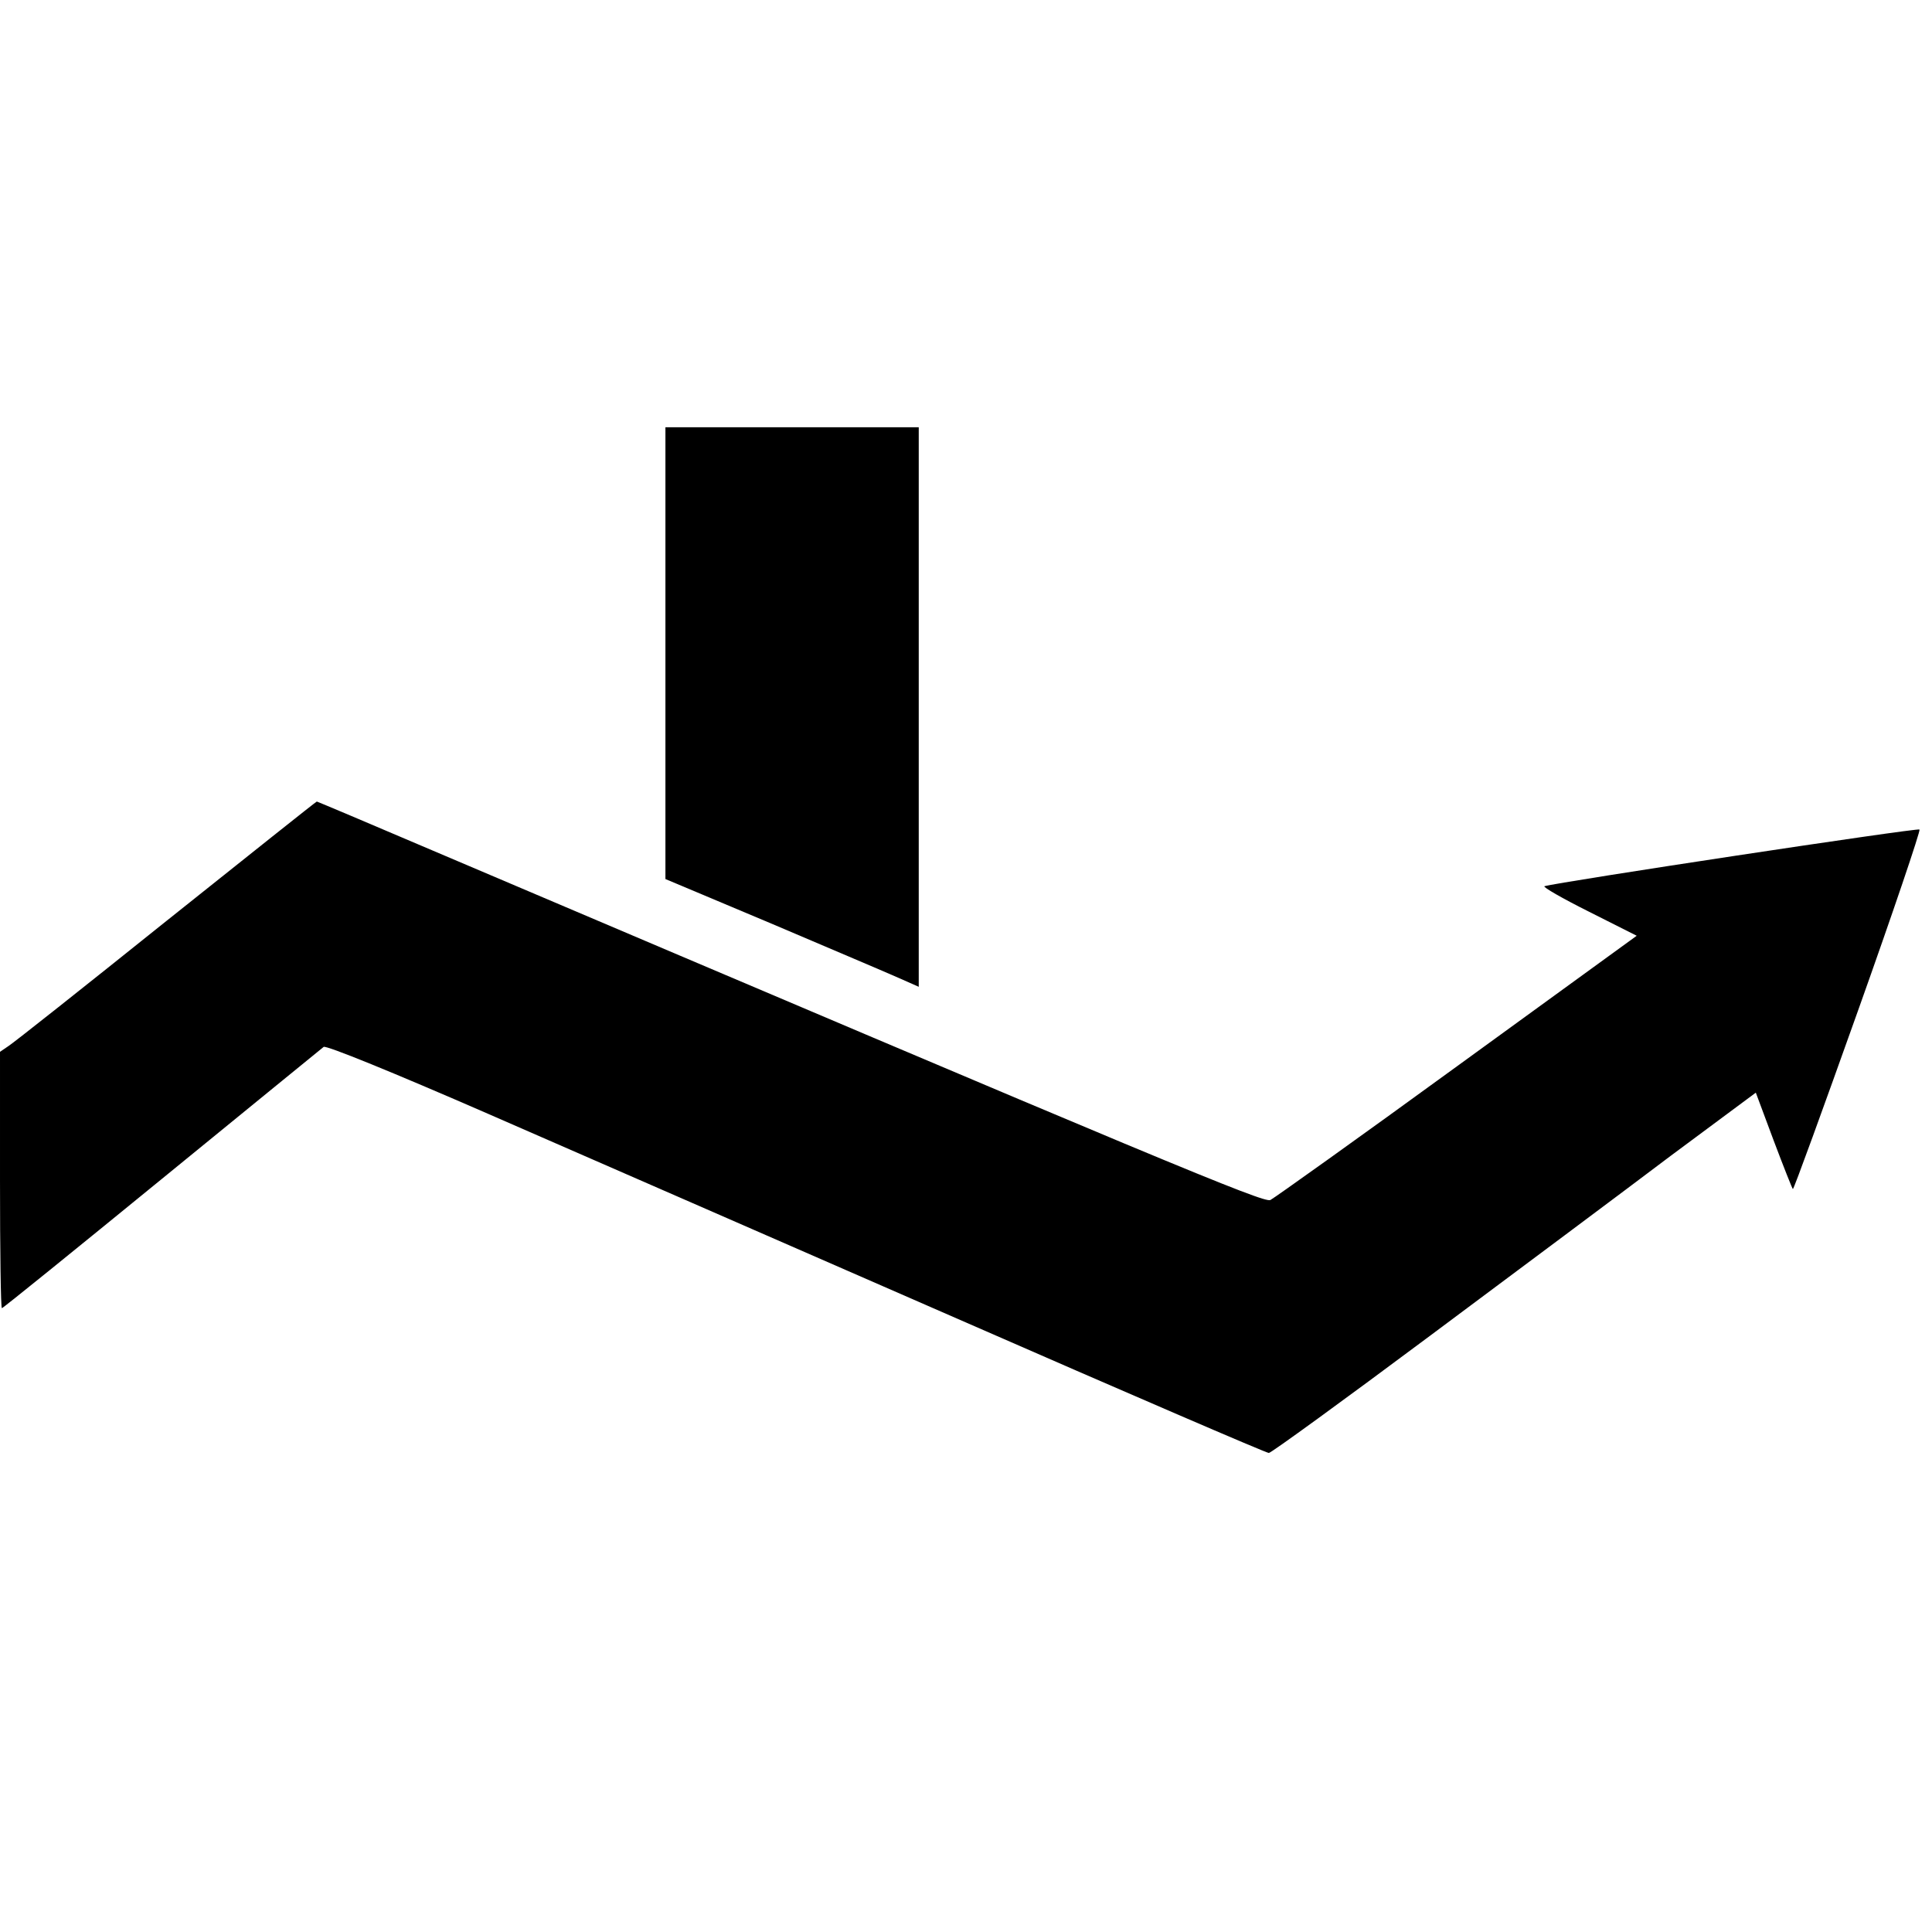 <?xml version="1.0" standalone="no"?>
<!DOCTYPE svg PUBLIC "-//W3C//DTD SVG 20010904//EN"
 "http://www.w3.org/TR/2001/REC-SVG-20010904/DTD/svg10.dtd">
<svg version="1.0" xmlns="http://www.w3.org/2000/svg"
 width="511pt" height="511pt" viewBox="0 0 511 511"
 preserveAspectRatio="xMidYMid meet">
<g transform="translate(0,511) scale(0.1,-0.1)"
fill="#000000" stroke="none">
<path d="M1760 3382 l0 -597 283 -119 c155 -66 306 -130 335 -143 l52 -23 0
740 0 740 -335 0 -335 0 0 -598z"/>
<path d="M440 2674 c-217 -174 -405 -323 -418 -331 l-22 -15 0 -339 c0 -187 2
-339 5 -339 3 0 193 154 422 341 230 188 423 345 429 350 6 5 185 -68 435
-177 233 -102 791 -345 1239 -541 448 -196 819 -356 826 -356 6 0 197 139 425
309 228 170 515 384 638 477 l225 167 47 -126 c26 -69 49 -127 51 -129 2 -2
79 210 172 471 93 261 166 477 163 480 -5 5 -956 -139 -992 -150 -5 -2 47 -32
117 -67 l127 -64 -475 -345 c-261 -190 -484 -349 -494 -354 -18 -8 -272 98
-2217 925 -166 71 -304 129 -305 129 -2 0 -181 -143 -398 -316z"/>
</g>
</svg>
